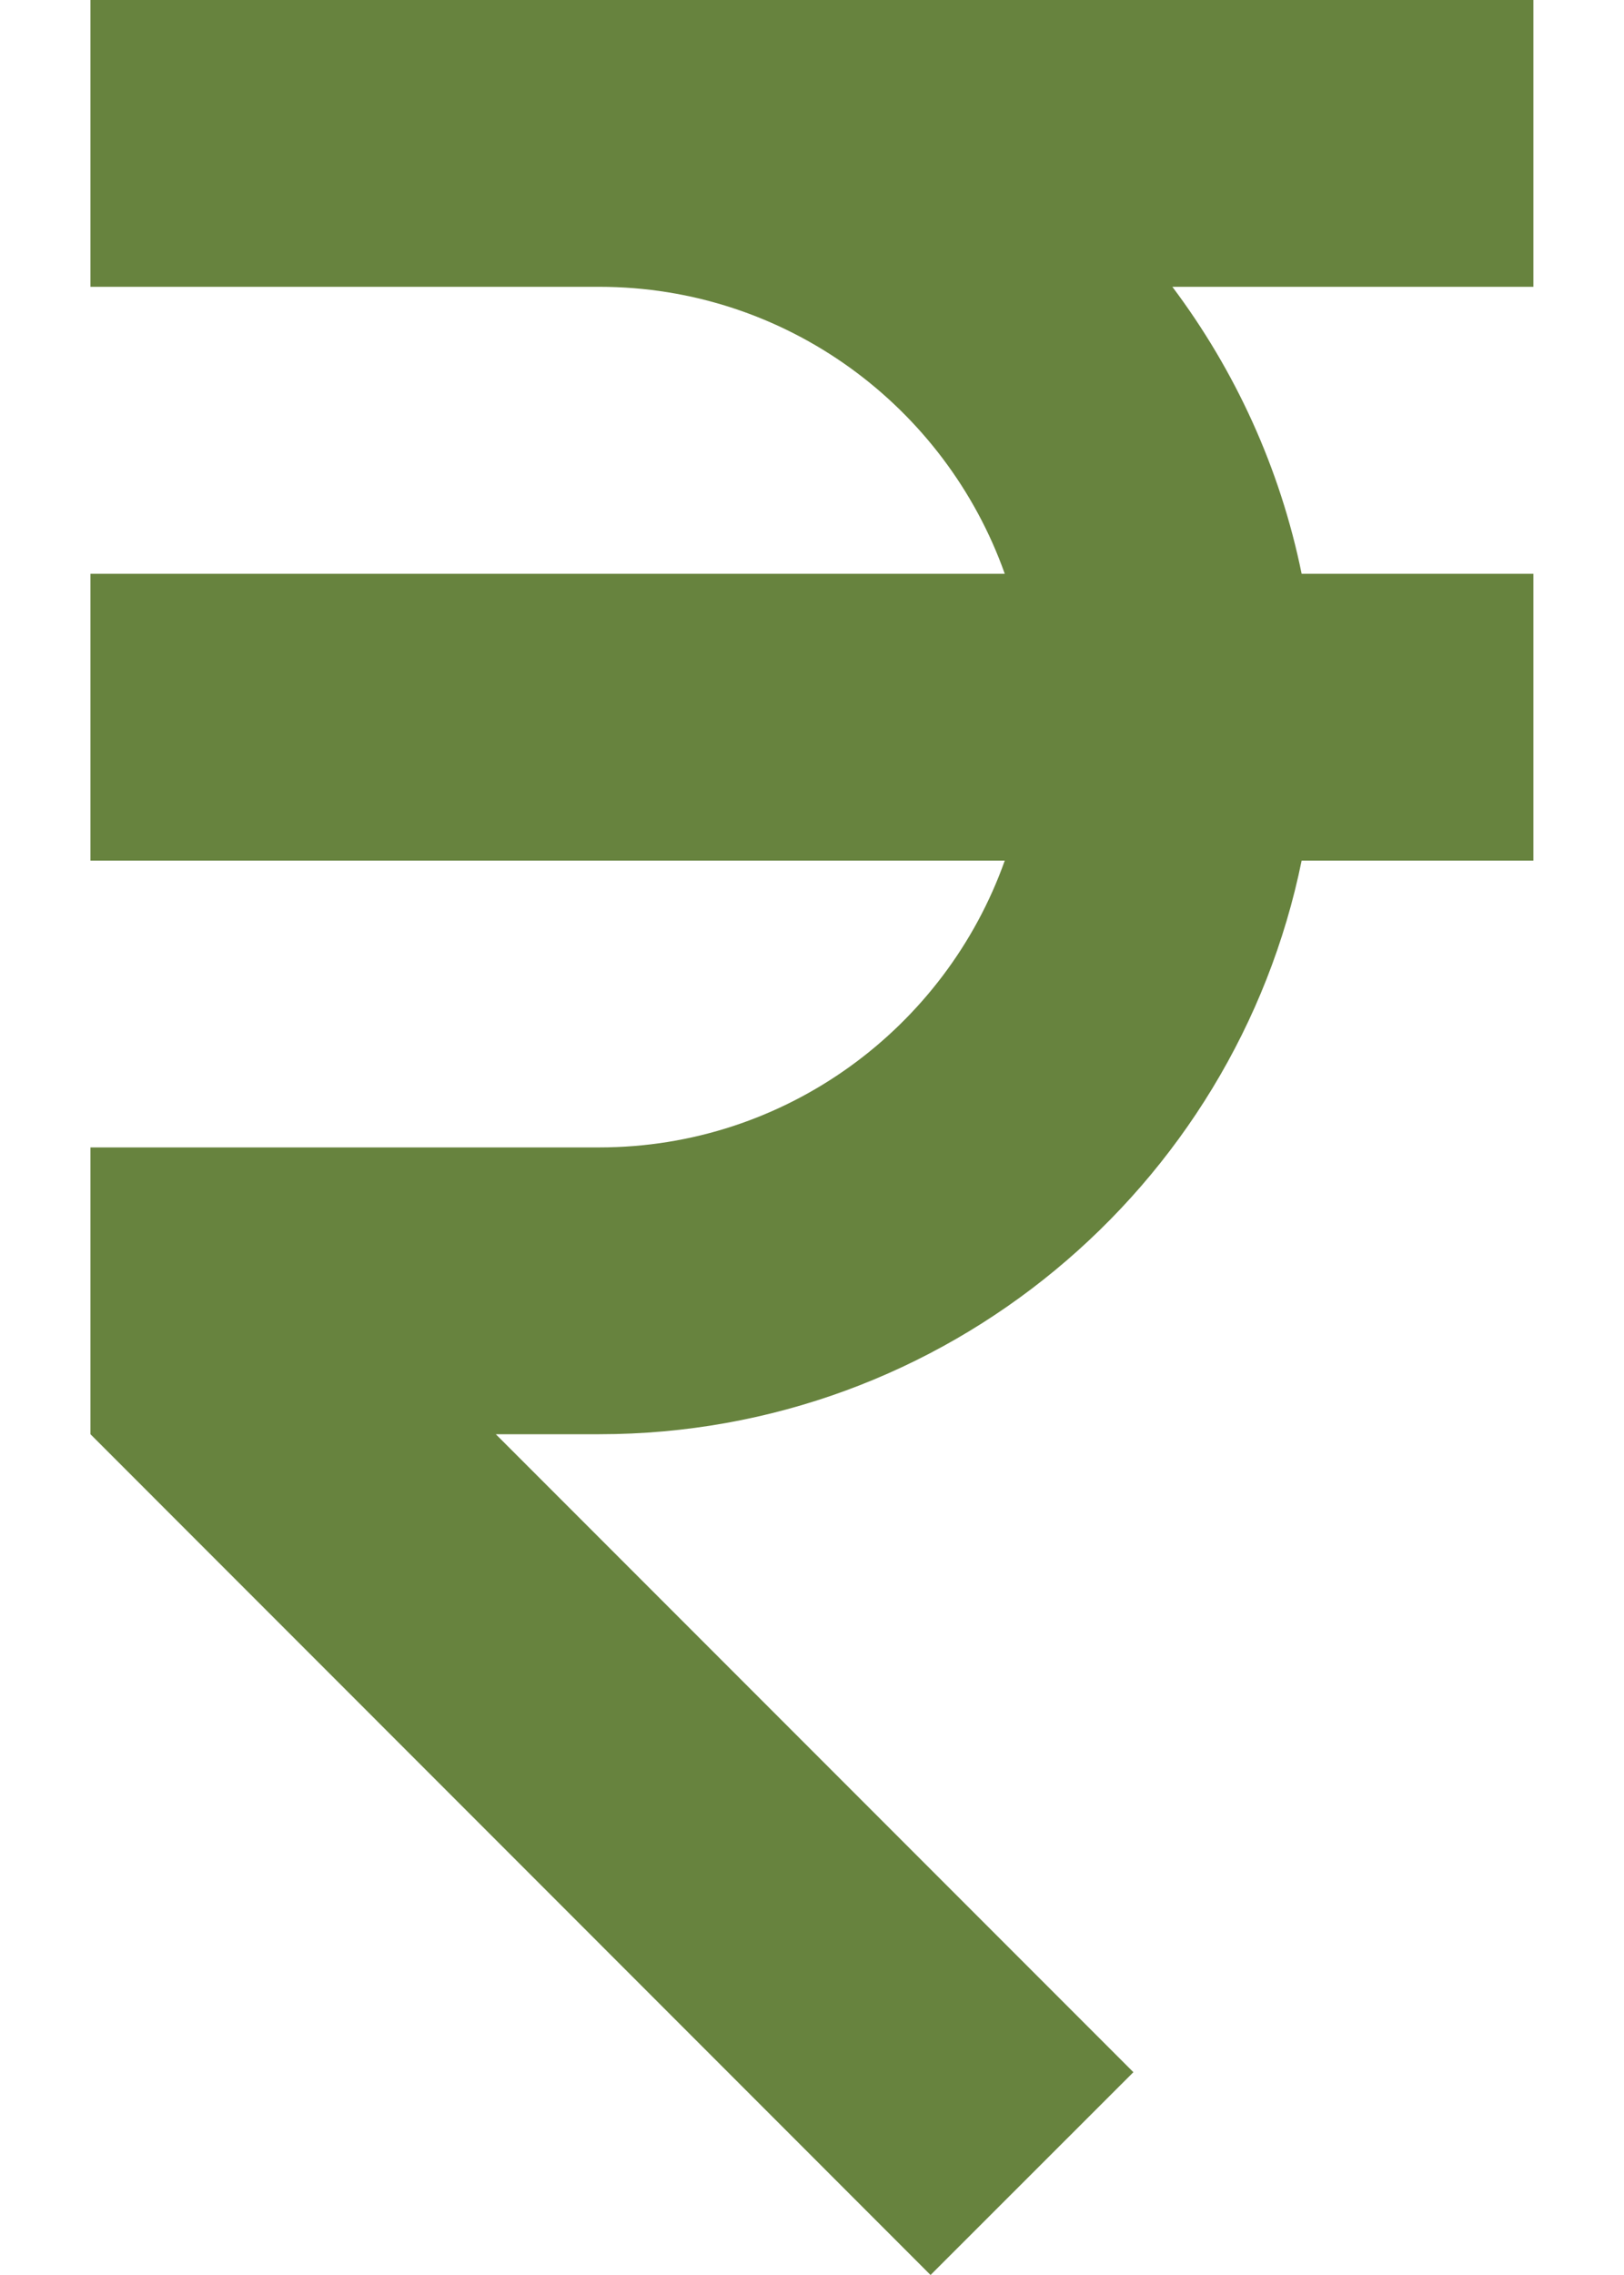 <svg width="10" height="14" viewBox="0 0 10 14" fill="none" xmlns="http://www.w3.org/2000/svg">
<path d="M9.442 0H0.557V1.765H3.69C4.841 1.765 5.822 2.503 6.187 3.531H0.557V5.296H6.187C5.822 6.323 4.841 7.061 3.69 7.061H0.557V8.826L5.73 14L6.979 12.752L3.053 8.826H3.69C5.822 8.826 7.605 7.308 8.015 5.296H9.442V3.531H8.015C7.882 2.879 7.605 2.279 7.219 1.765H9.442V0Z" fill="#67833E"/>
</svg>
